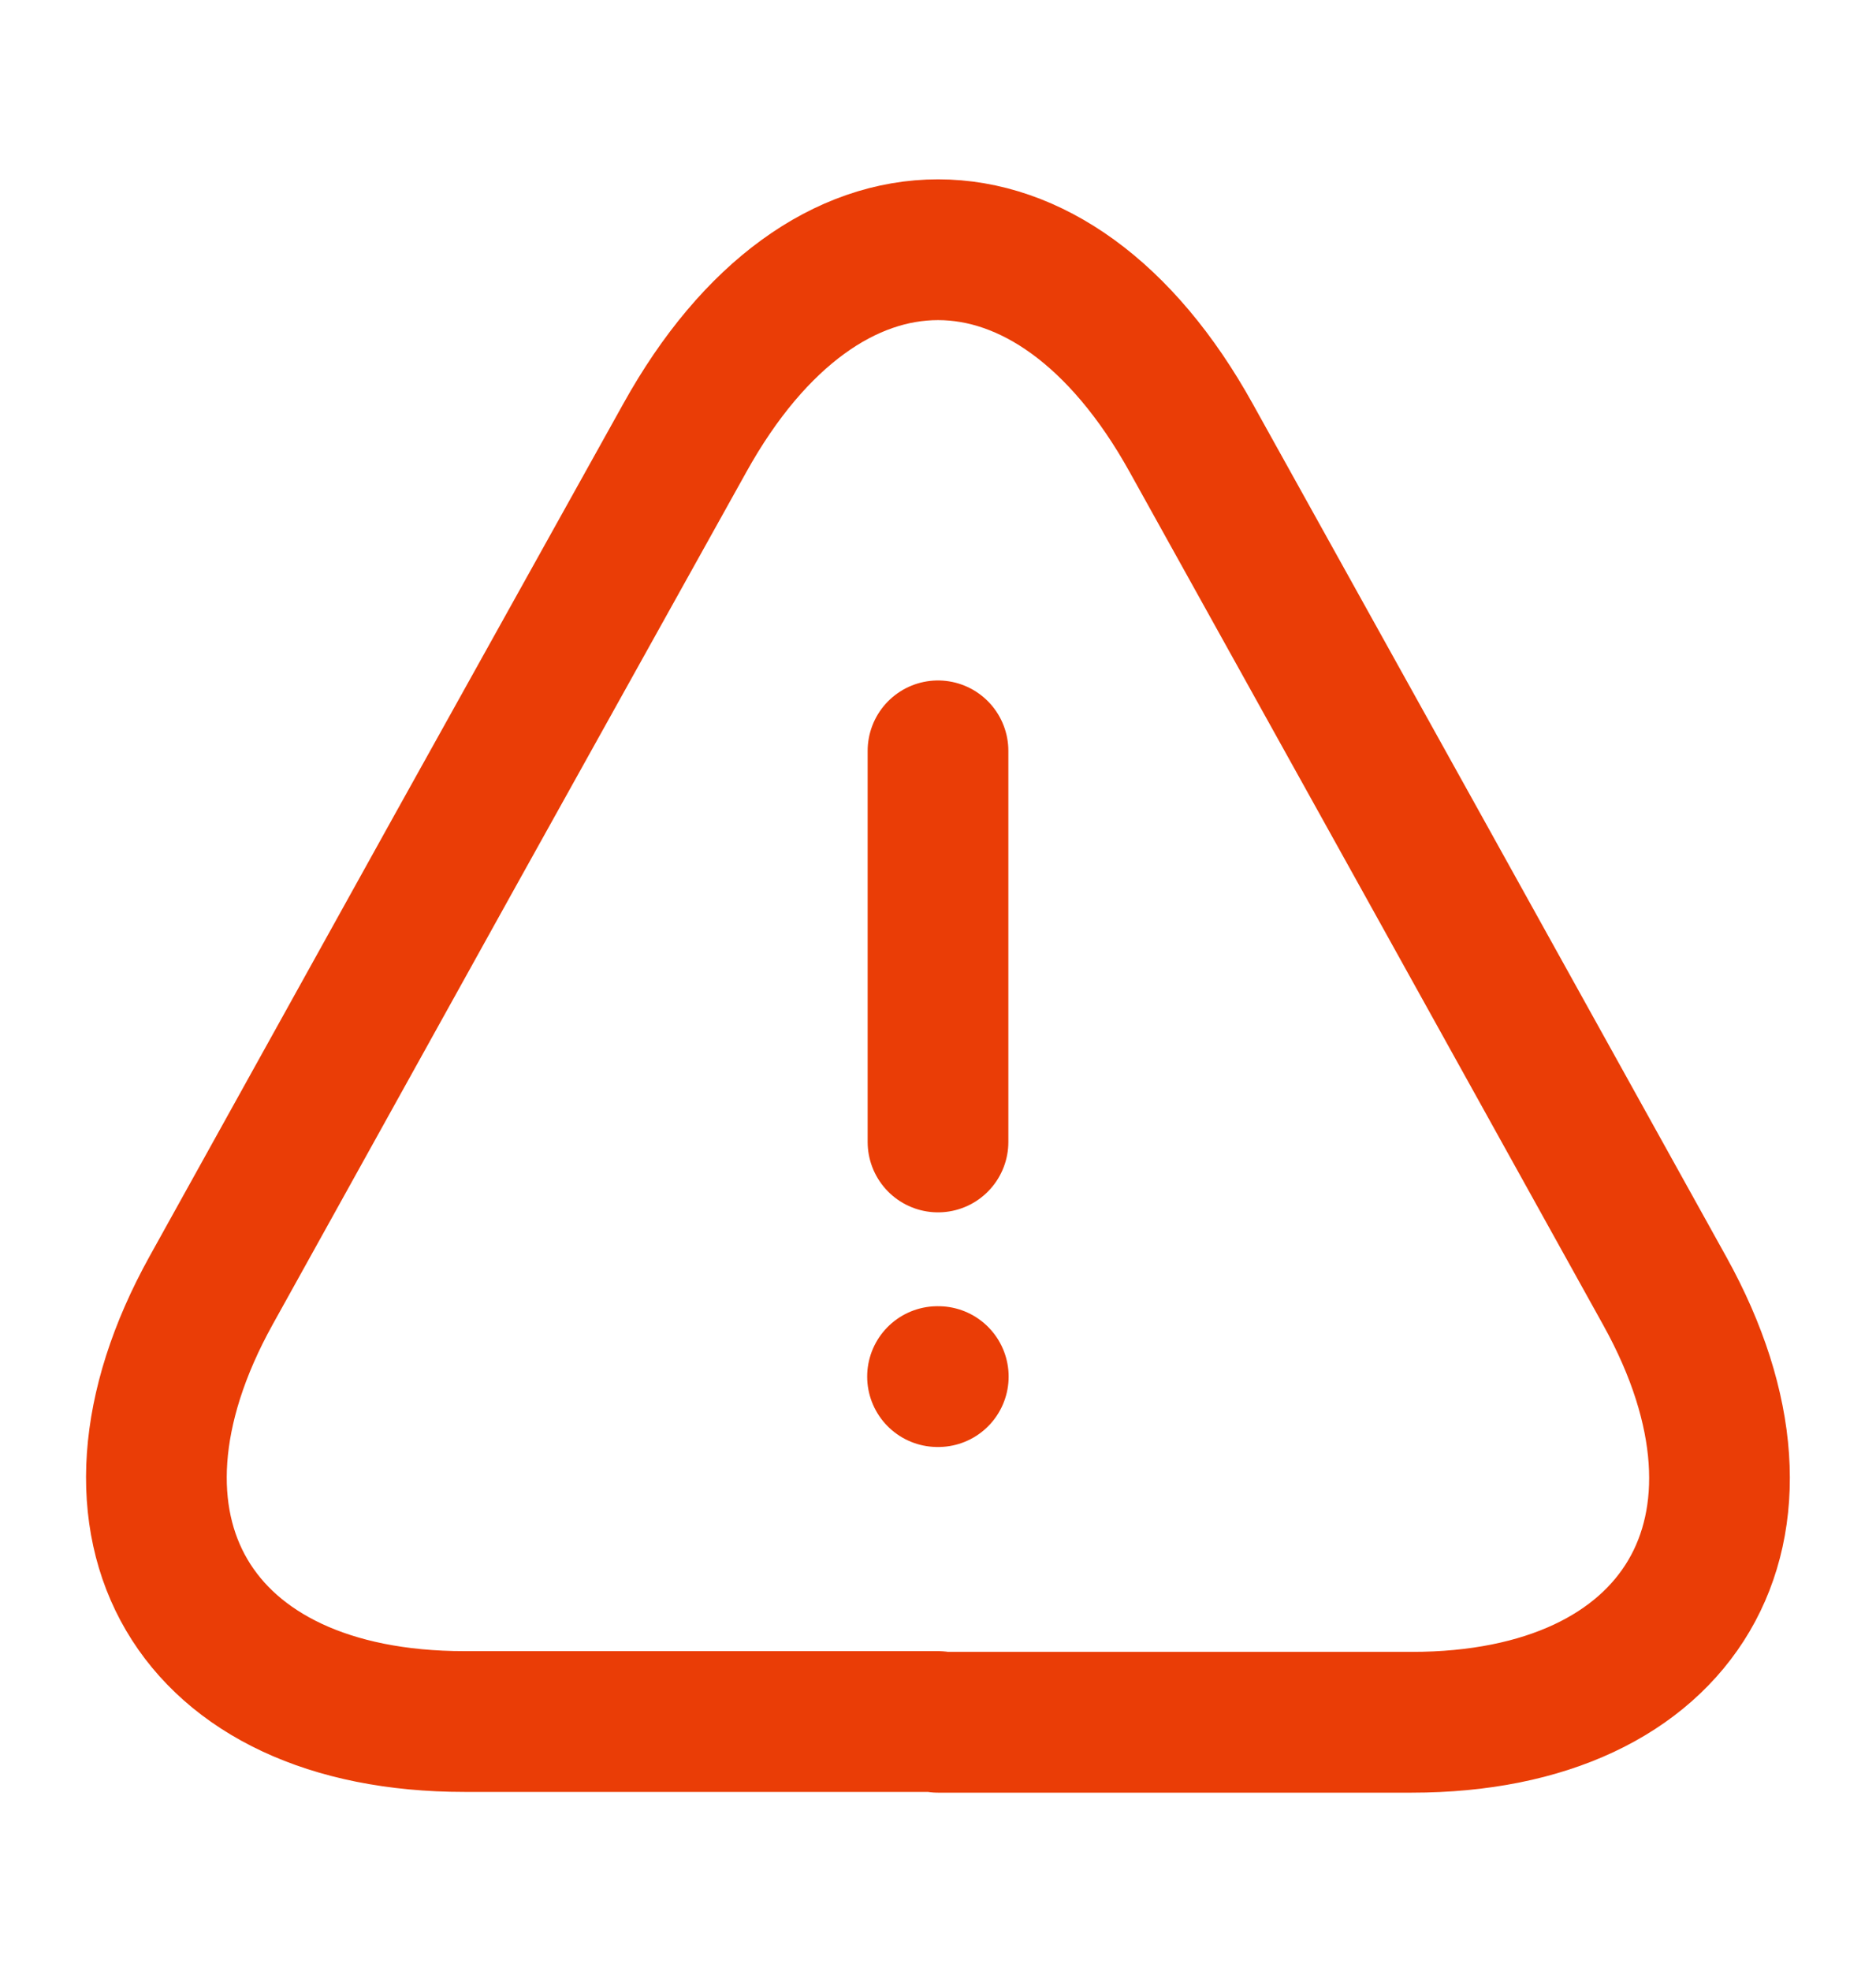 <svg width="20" height="21" viewBox="0 0 20 21" fill="none" xmlns="http://www.w3.org/2000/svg">
<path d="M10 8V12.167" stroke="#EA3D06" stroke-width="1.5" stroke-linecap="round" stroke-linejoin="round"/>
<path d="M10 18.342H4.95C2.059 18.342 0.85 16.275 2.25 13.75L4.85 9.067L7.3 4.667C8.784 1.992 11.217 1.992 12.7 4.667L15.15 9.075L17.75 13.758C19.15 16.283 17.934 18.35 15.05 18.35H10V18.342Z" stroke="#EA3D06" stroke-width="1.5" stroke-linecap="round" stroke-linejoin="round"/>
<path d="M9.995 14.667H10.003" stroke="#EA3D06" stroke-width="1.5" stroke-linecap="round" stroke-linejoin="round"/>
</svg>
